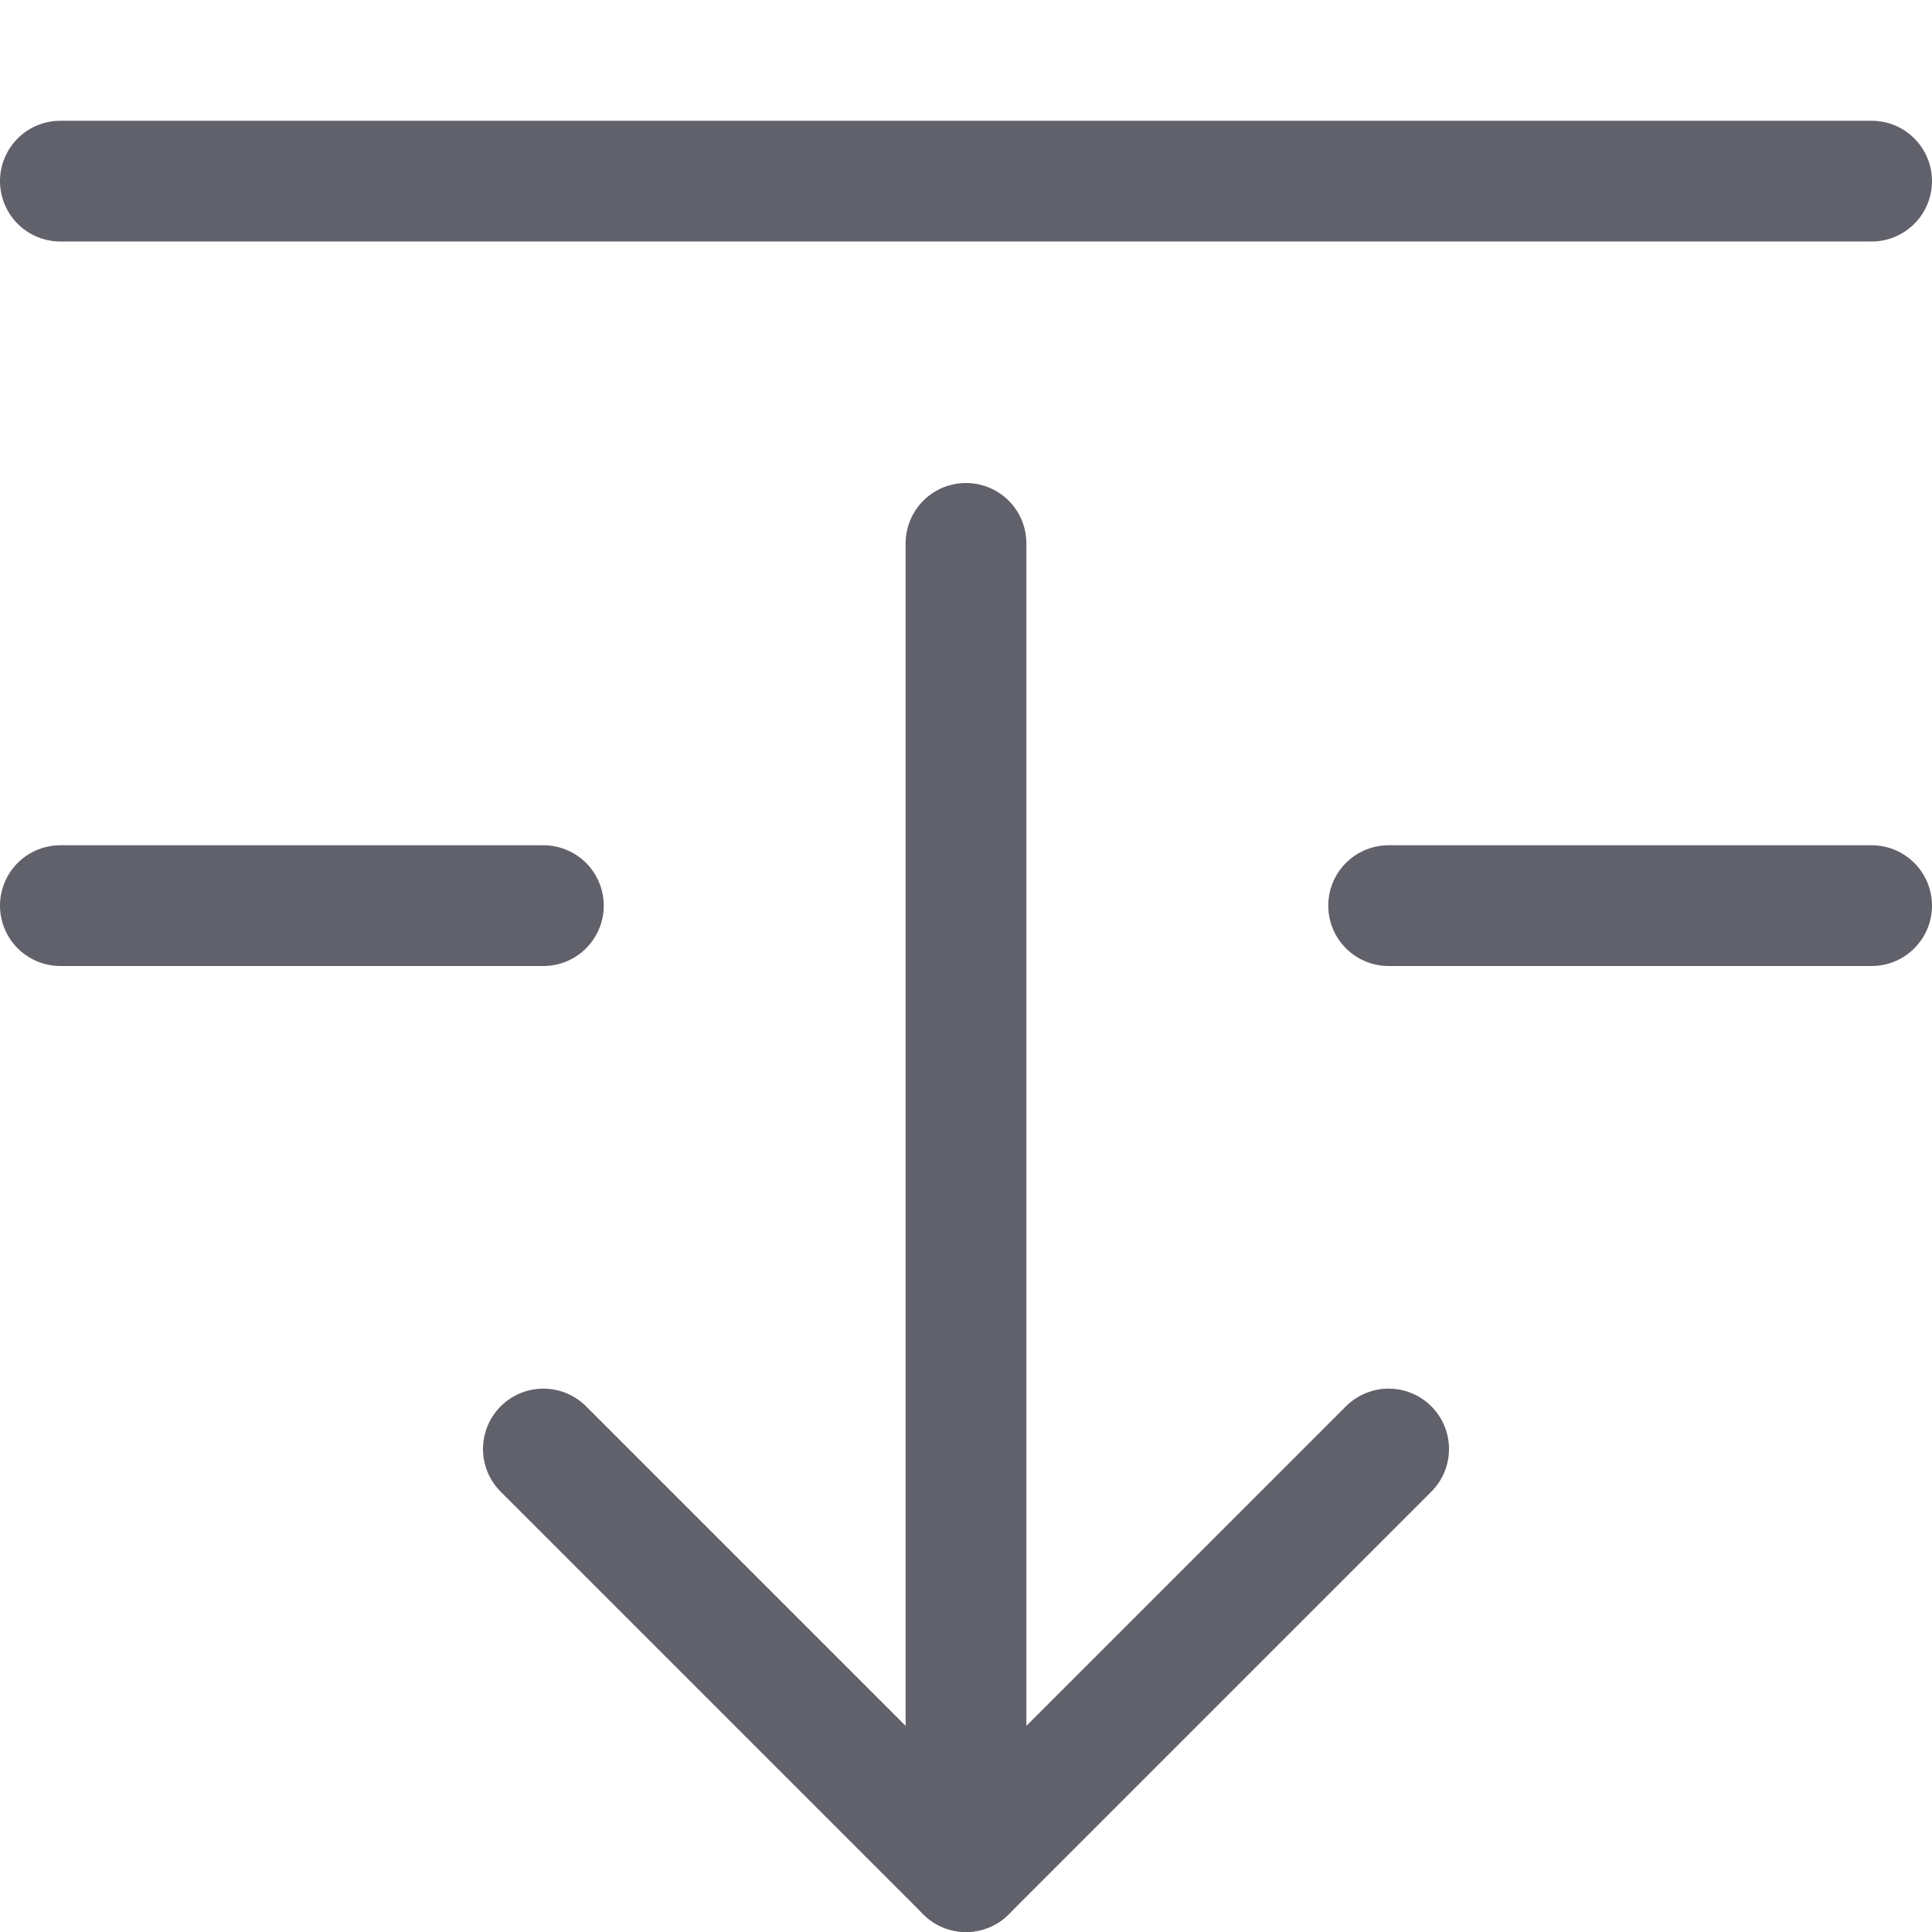 <svg xmlns="http://www.w3.org/2000/svg" height="24" width="24" viewBox="0 0 16 16"><line data-color="color-2" x1="8" y1="4.5" x2="8" y2="15.5" fill="none" stroke="#61616b" stroke-linecap="round" stroke-linejoin="round"></line><polyline data-color="color-2" points="11.5 12 8 15.5 4.5 12" fill="none" stroke="#61616b" stroke-linecap="round" stroke-linejoin="round"></polyline><line x1="15.5" y1="1.5" x2="0.5" y2="1.5" fill="none" stroke="#61616b" stroke-linecap="round" stroke-linejoin="round"></line><line x1="15.5" y1="7.5" x2="11.5" y2="7.5" fill="none" stroke="#61616b" stroke-linecap="round" stroke-linejoin="round"></line><line x1="4.5" y1="7.5" x2="0.5" y2="7.5" fill="none" stroke="#61616b" stroke-linecap="round" stroke-linejoin="round"></line></svg>